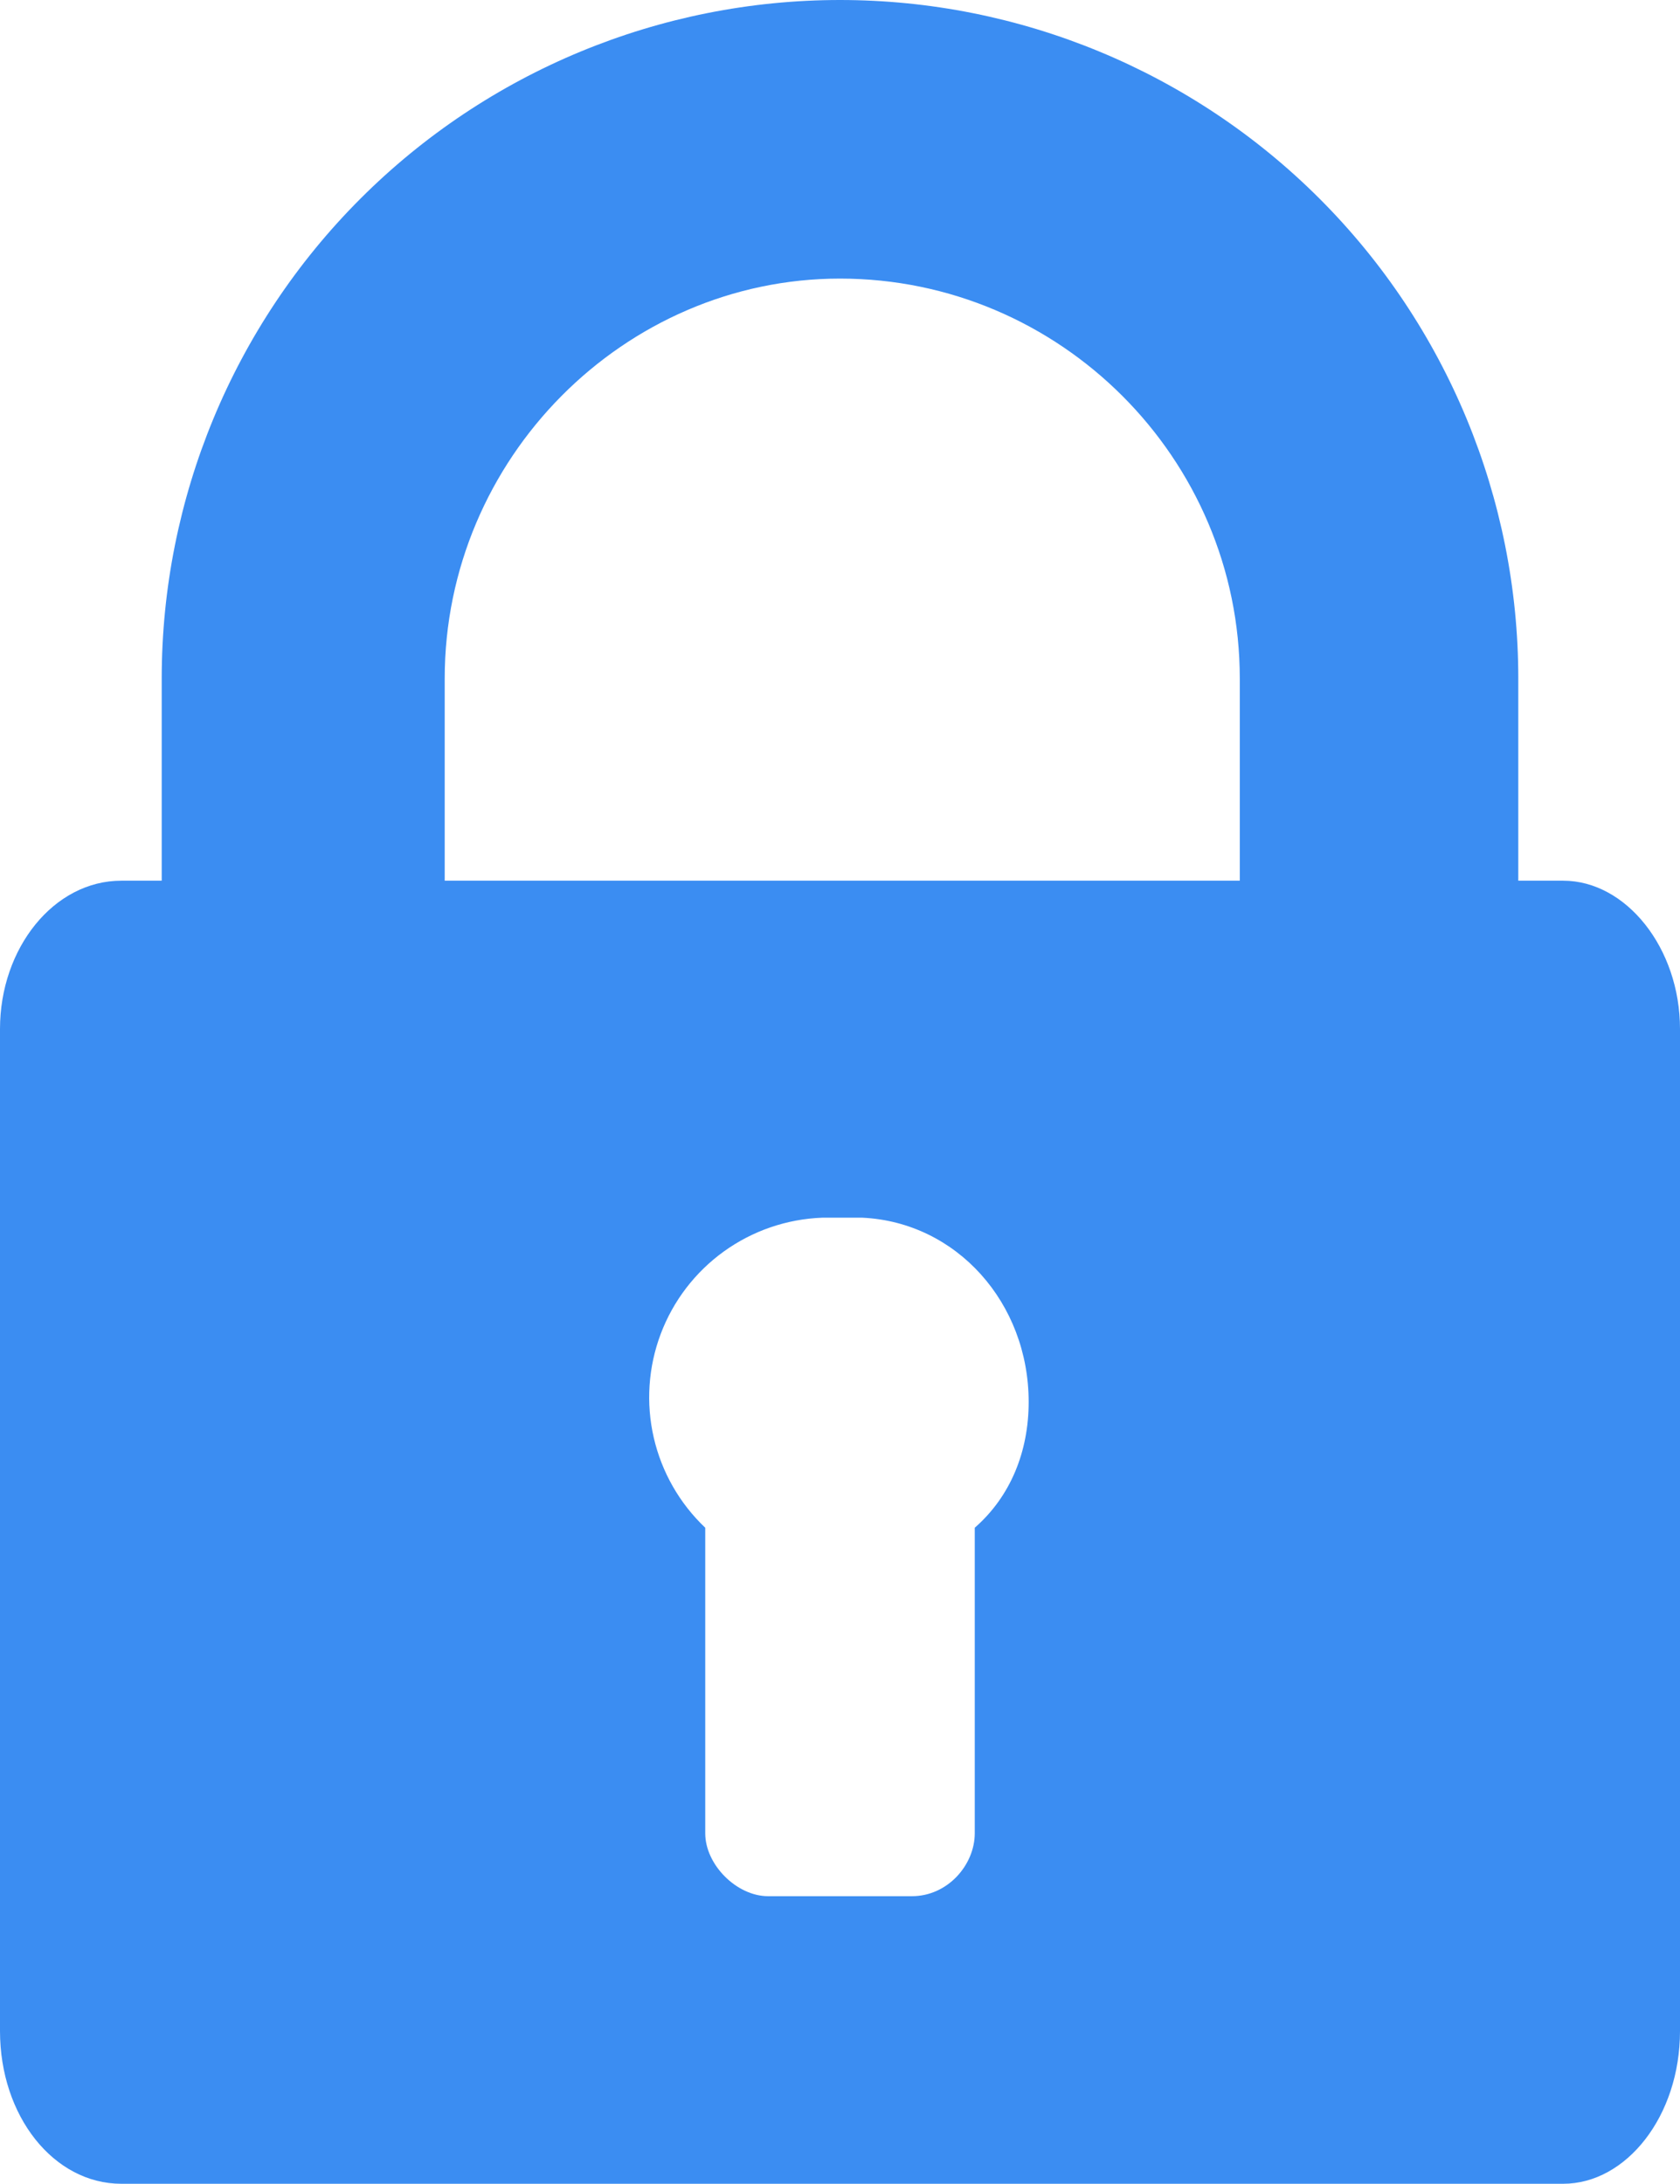 <svg width="374" height="486" viewBox="0 0 374 486" fill="none" xmlns="http://www.w3.org/2000/svg">
<path fill-rule="evenodd" clip-rule="evenodd" d="M348 196H338V151C338 110.952 322.091 72.545 293.773 44.227C265.455 15.909 227.048 0 187 0C146.952 0 108.545 15.909 80.227 44.227C51.909 72.545 36 110.952 36 151V196H27C12 196 0 211 0 229V452C0 471 12 486 27 486H348C362 486 374 471 374 452V229C374 211 362 196 348 196ZM217 340V408C217 415 211 422 203 422H171C164 422 157 415 157 408V340C151.287 334.584 147.299 327.602 145.535 319.929C143.772 312.256 144.313 304.234 147.089 296.867C149.865 289.5 154.753 283.116 161.141 278.514C167.529 273.913 175.133 271.299 183 271H192C213 272 229 290 229 312C229 323 225 333 217 340ZM276 196H99V151C99 102 139 62 187 62C236 62 276 102 276 151V196Z" fill="#3B8DF2"/>
</svg>
